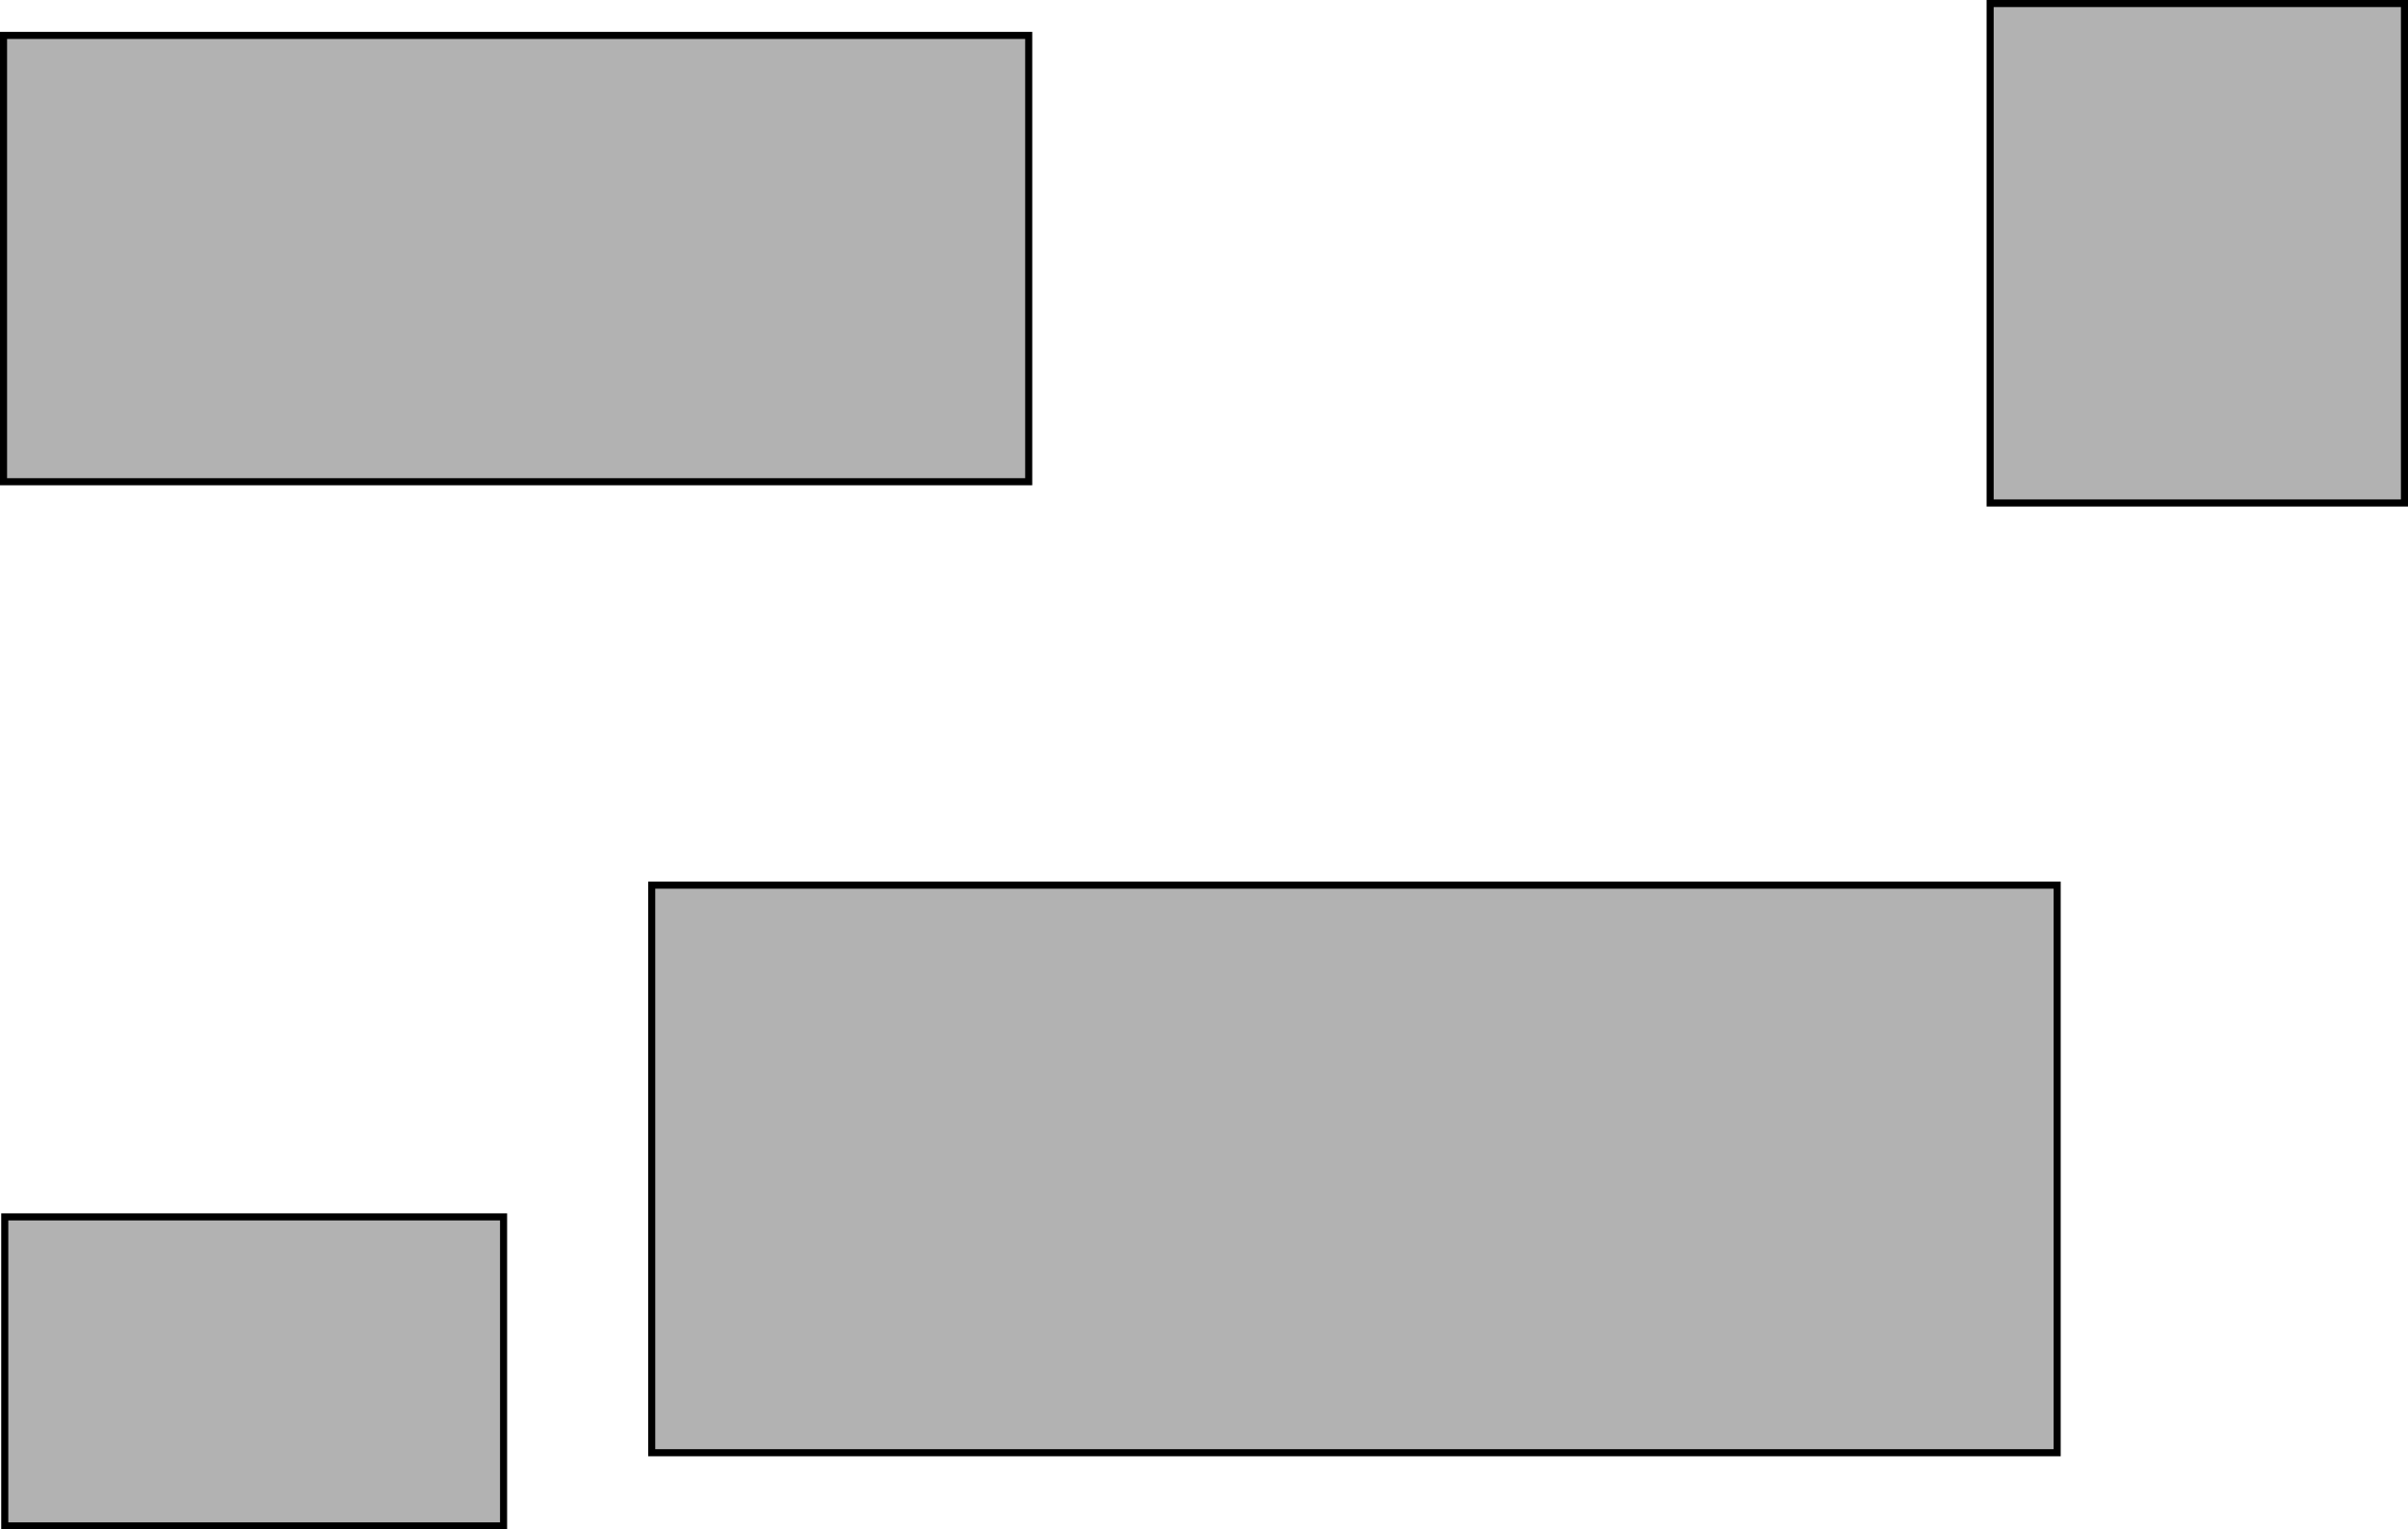 <svg version="1.1" xmlns="http://www.w3.org/2000/svg" xmlns:xlink="http://www.w3.org/1999/xlink" width="680.679" height="432.222" viewBox="0,0,680.679,432.222"><g transform="translate(26.345,43.222)"><g data-paper-data="{&quot;isPaintingLayer&quot;:true}" fill="#b2b2b2" fill-rule="nonzero" stroke="#000000" stroke-width="2" stroke-linecap="butt" stroke-linejoin="miter" stroke-miterlimit="10" stroke-dasharray="" stroke-dashoffset="0" style="mix-blend-mode: normal"><path d="M157.875,367.317v-160.397h397.286v160.397z"/><path d="M-25,388v-87.33h141v87.33z"/><path d="M-25.345,92.913v-126.126h289.79v126.126z"/><path d="M536.216,98.919v-141.141h117.117v141.141z"/></g></g></svg>